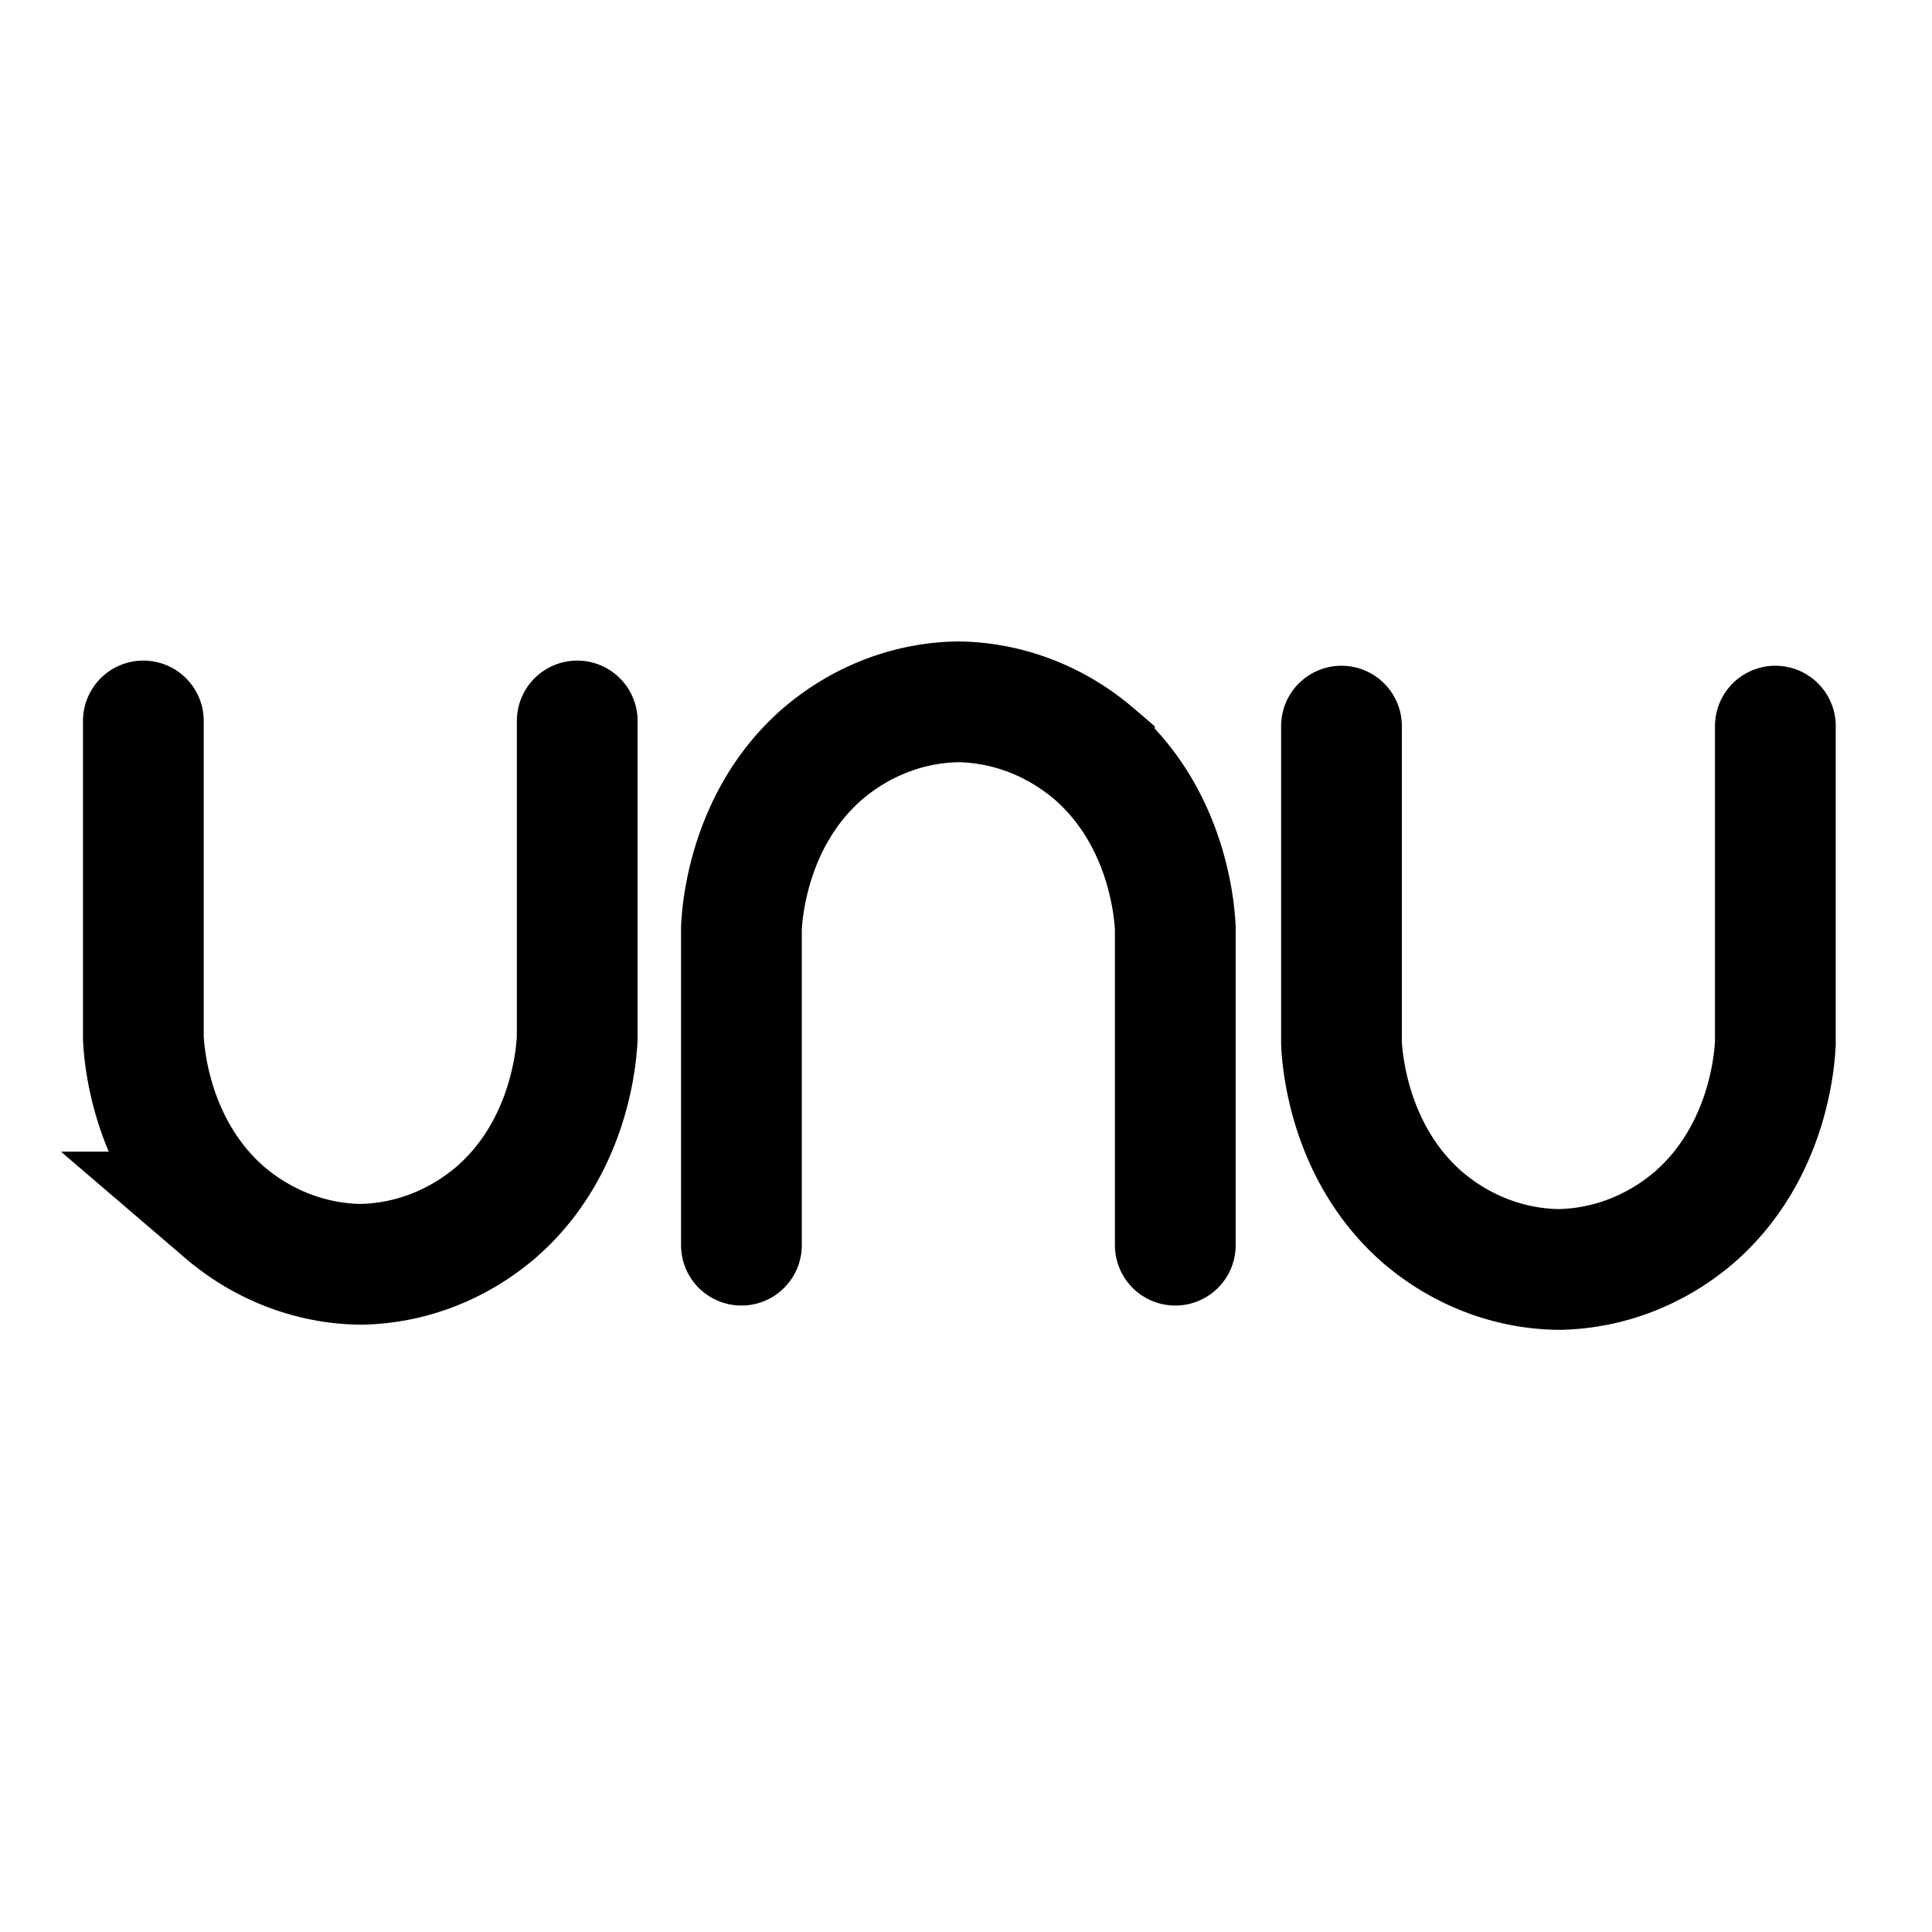 <svg width="192" height="192" xmlns="http://www.w3.org/2000/svg" fill="none">
 <g>
  <title>Layer 1</title>
  <path stroke="#000" stroke-linecap="round" stroke-width="12" d="m14.246,71.649l0,31.497c0.075,1.543 0.678,10.876 8.042,17.308a22.17,23.846 0 0 0 13.517,5.192a22.17,23.846 0 0 0 13.517,-5.192c7.374,-6.432 7.968,-15.765 8.042,-17.308l0,-31.497" id="svg_1"/>
  <path stroke="#000" stroke-linecap="round" stroke-width="12" d="m133.315,72.161l0,31.497c0.075,1.543 0.678,10.876 8.042,17.308a22.17,23.846 0 0 0 13.517,5.192a22.17,23.846 0 0 0 13.517,-5.192c7.374,-6.432 7.968,-15.765 8.042,-17.308l0,-31.497" id="svg_2"/>
  <path stroke="#000" stroke-linecap="round" stroke-width="12" d="m73.68,69.745l0,31.497c0.075,1.543 0.678,10.876 8.042,17.308a22.17,23.846 0 0 0 13.517,5.192a22.17,23.846 0 0 0 13.517,-5.192c7.374,-6.432 7.968,-15.765 8.042,-17.308l0,-31.497" id="svg_3" transform="rotate(180, 95.24, 96.744)"/>
 </g>

</svg>